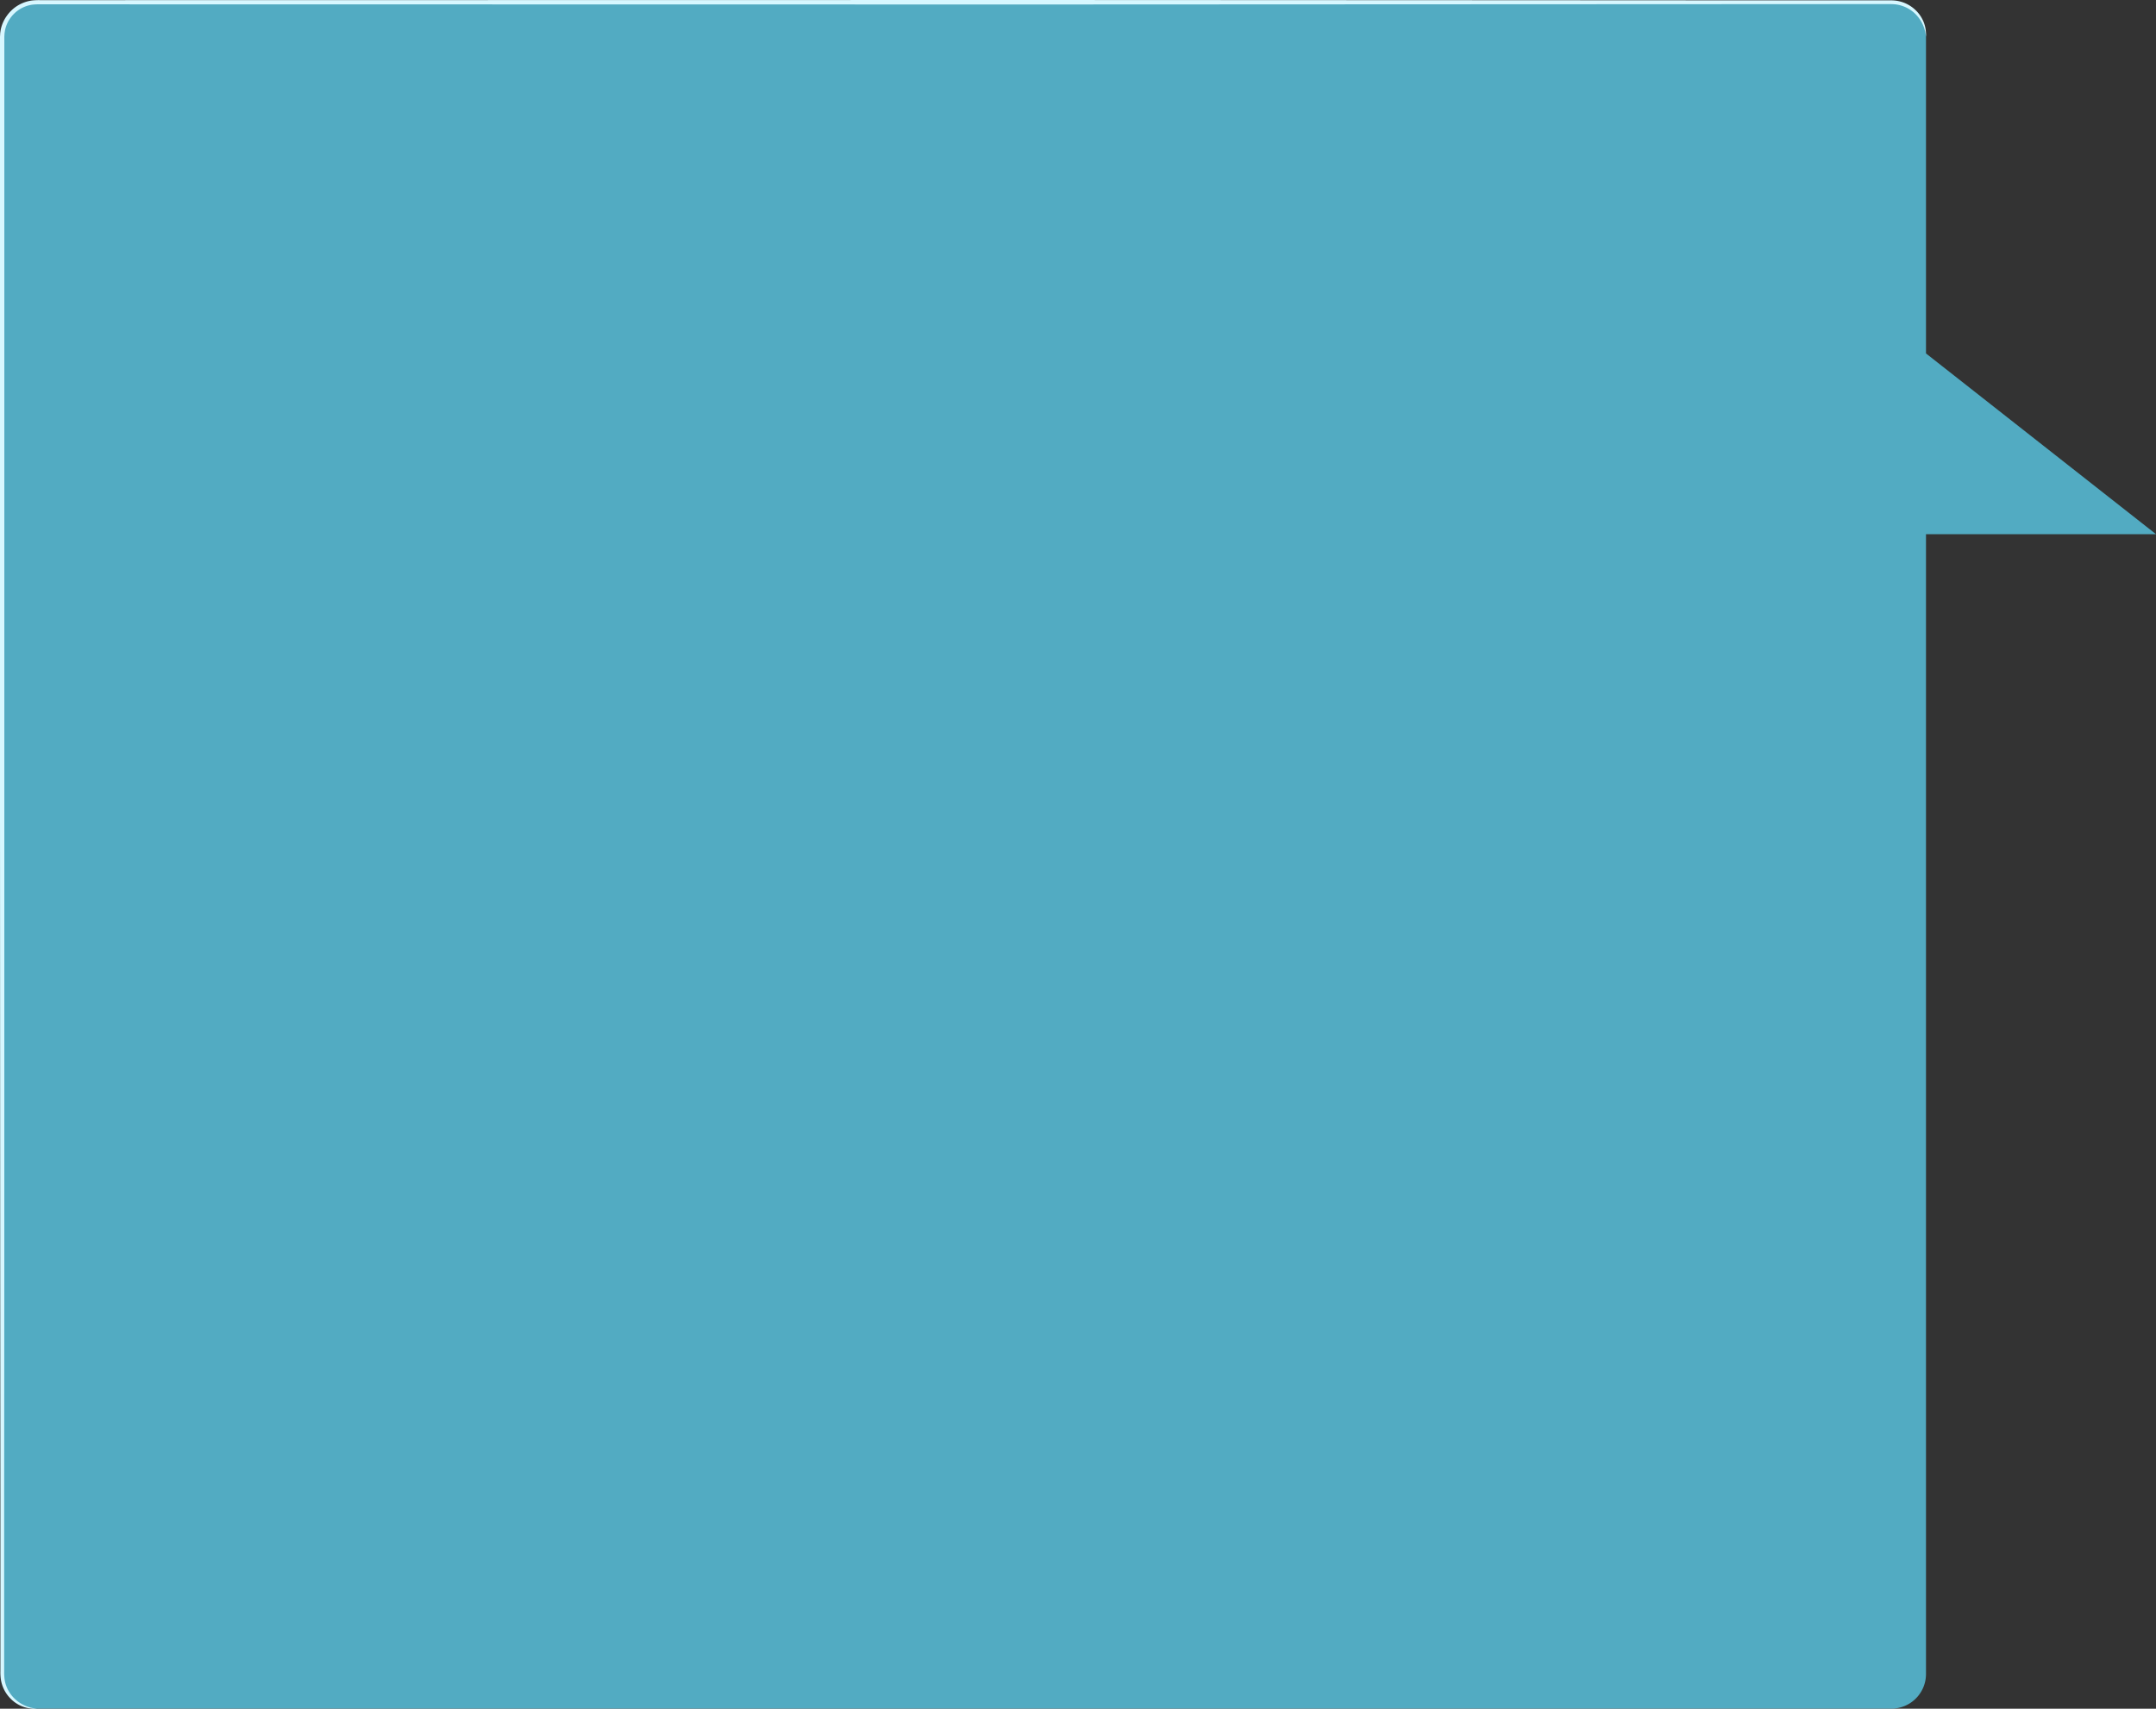 <svg xmlns="http://www.w3.org/2000/svg" viewBox="0 0 1033.79 819.46"><rect x="0" y="0" width="1033.79" height="819.46" fill="#333333" stroke="none"/><defs><style>.cls-1{fill:#60dfff;opacity:0.7;}.cls-2{fill:#d7f7ff;}</style></defs><g id="INTERFACE"><path class="cls-1" d="M1.09,802.81V17.67A16.59,16.59,0,0,1,17.68,1.08H906.9a16.6,16.6,0,0,1,16.6,16.59V169.5l110.29,86.68H923.5V802.81a16.6,16.6,0,0,1-16.6,16.6H17.68A16.6,16.6,0,0,1,1.09,802.81Z"/><path class="cls-2" d="M17.68,819.41A16,16,0,0,1,5,814.54,16.61,16.61,0,0,1,.36,805a25,25,0,0,1-.17-3.52V774.1l0-54.76L.1,609.8,0,390.74,0,171.67l0-109.53V17.64l.1-1.81c.1-.6.17-1.2.29-1.8A17.38,17.38,0,0,1,3.38,7.44,17.61,17.61,0,0,1,15.5.22,30.86,30.86,0,0,1,19,.07H56.69L494.83,0,713.89.1,823.43.16l54.76,0,27.39,0a26.52,26.52,0,0,1,3.52.16,17.27,17.27,0,0,1,3.49.85,16.89,16.89,0,0,1,6,3.77,16,16,0,0,1,4.88,12.69A17.28,17.28,0,0,0,917.67,6,16.38,16.38,0,0,0,912,2.8a15.39,15.39,0,0,0-3.16-.71,27.31,27.31,0,0,0-3.3-.12H878.19L823.43,2l-109.54.05-219.06.1L56.69,2.08H19a26.93,26.93,0,0,0-3.29.13A15.63,15.63,0,0,0,5,8.62a15.45,15.45,0,0,0-2.58,5.83c-.1.53-.16,1.06-.25,1.59l-.09,1.6v44.5l0,109.53,0,219.07L2.07,609.8,2,719.34,2,774.1l0,27.39a27.26,27.26,0,0,0,.13,3.3A14.9,14.9,0,0,0,2.82,808,16.31,16.31,0,0,0,6,813.57,17.33,17.33,0,0,0,17.68,819.41Z"/></g></svg>